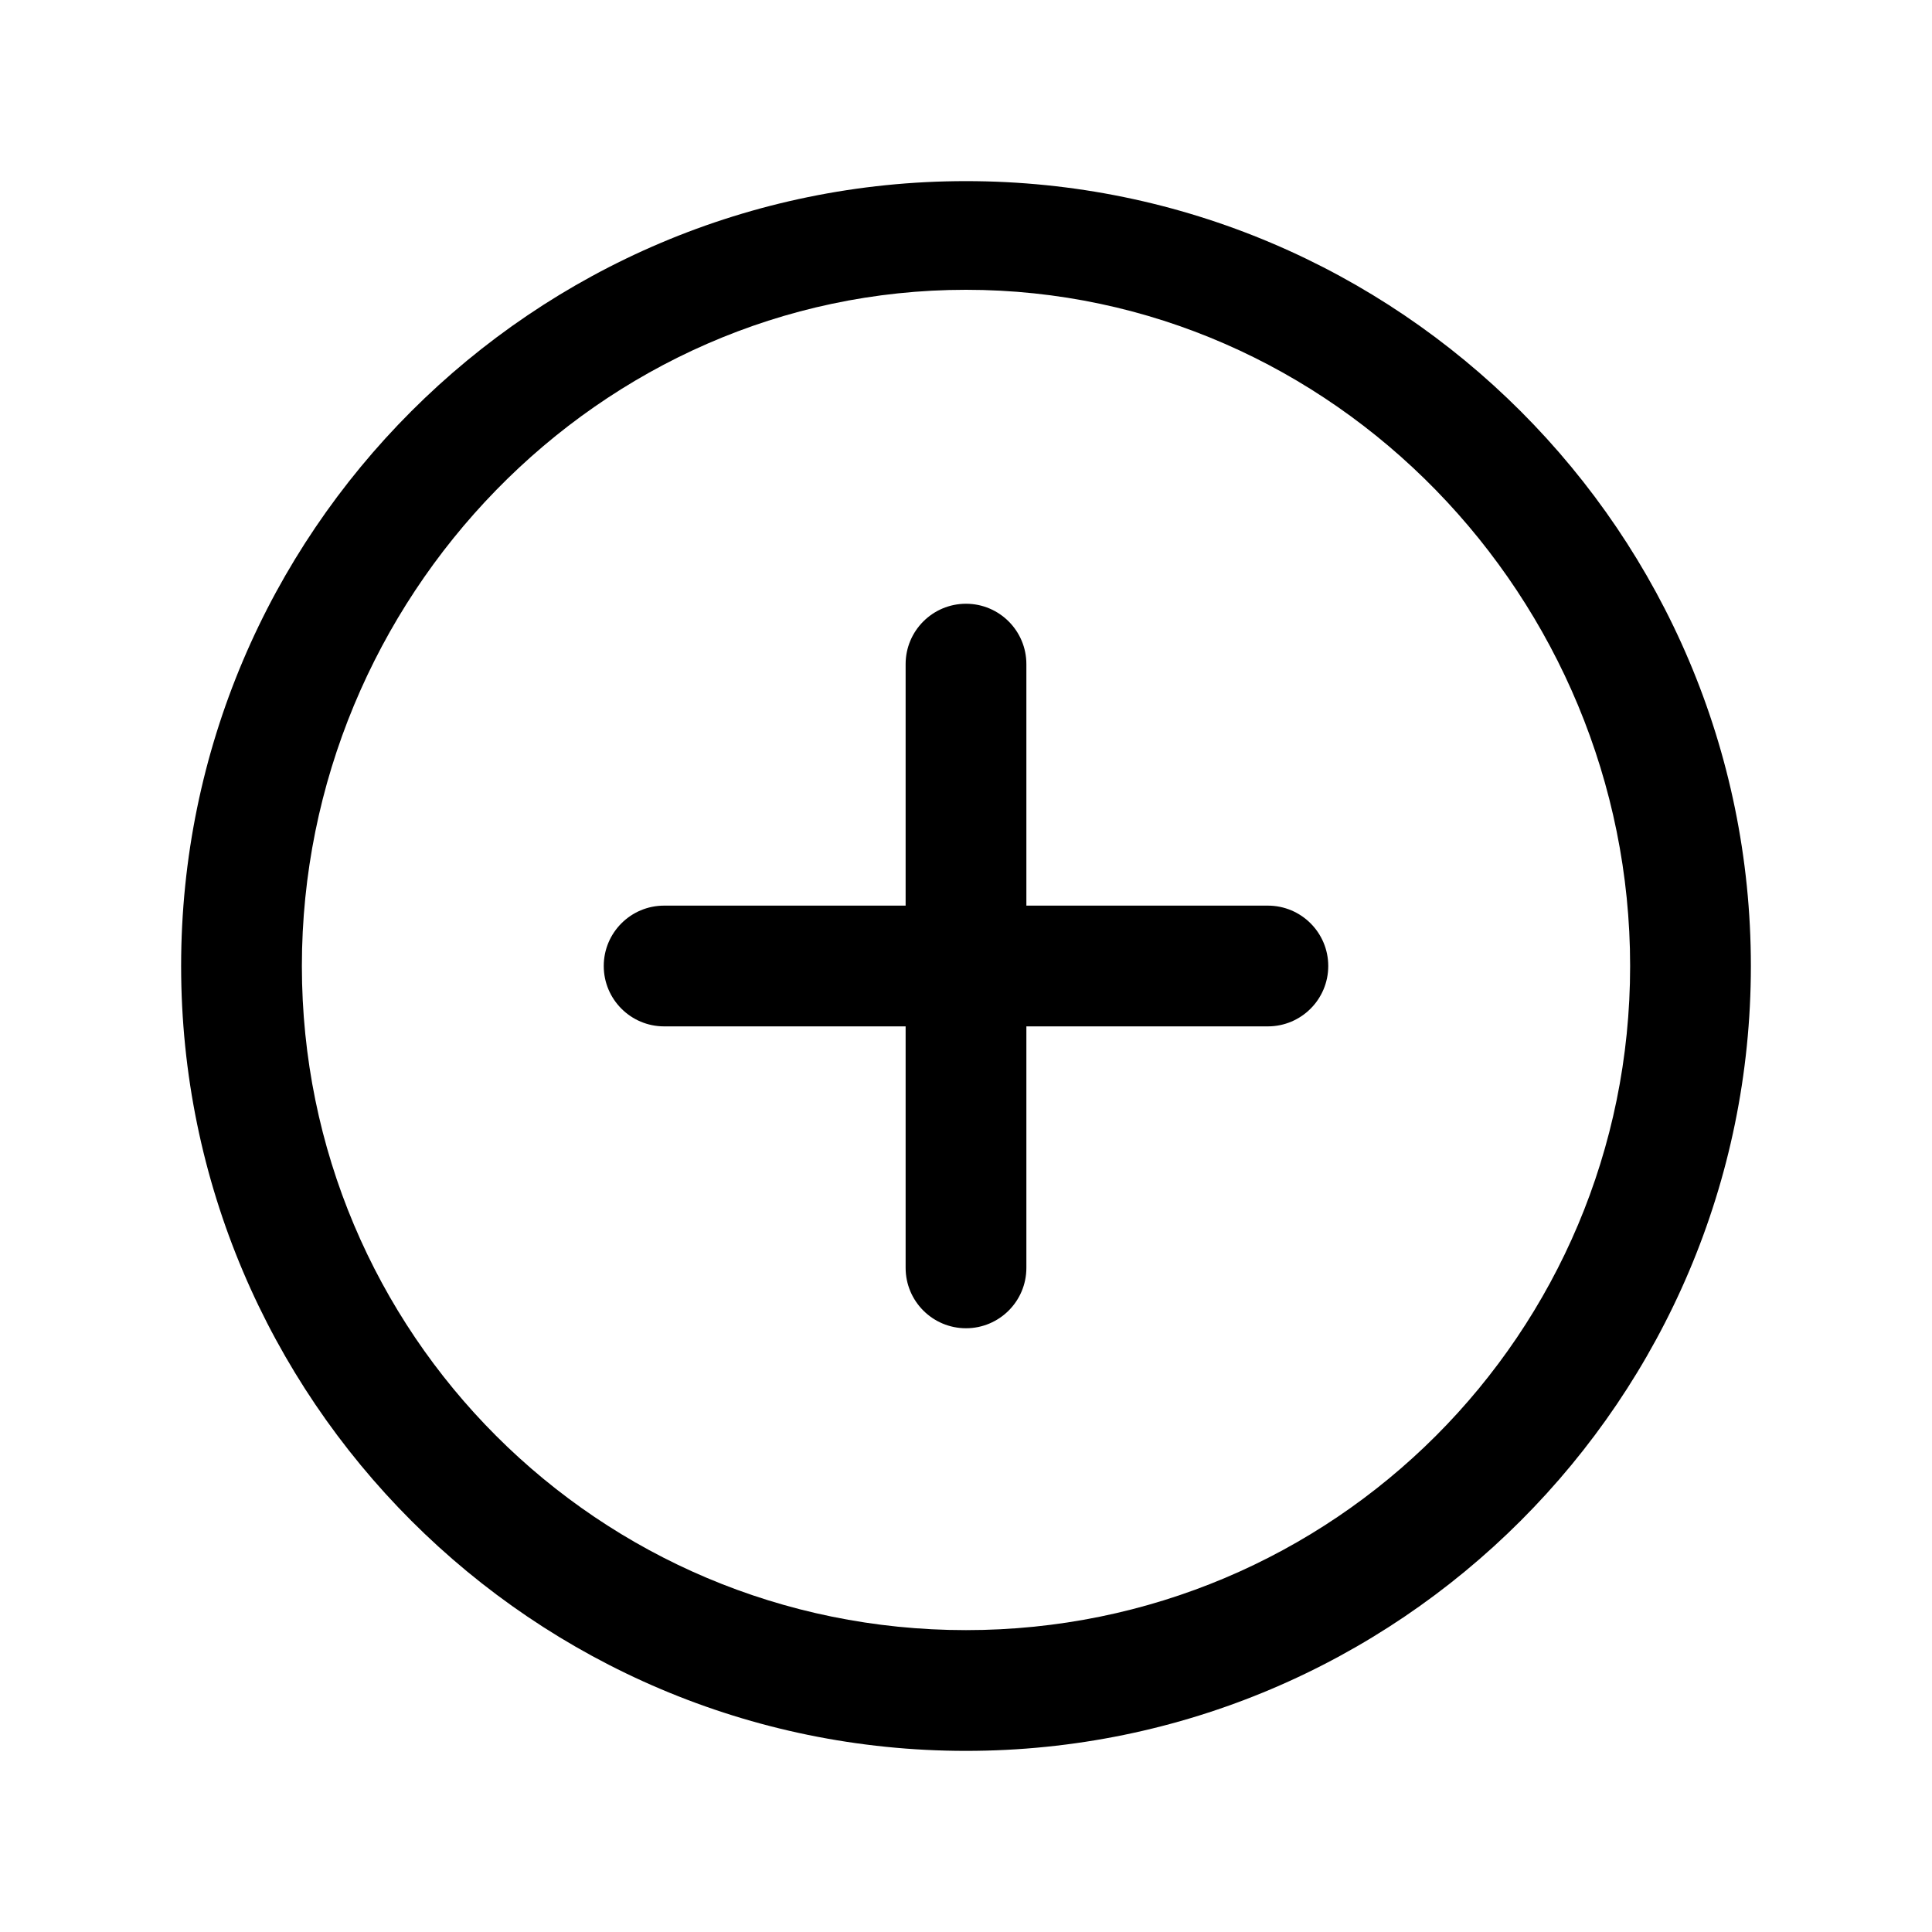 <svg width="20" height="20" viewBox="0 0 20 20" fill="none" xmlns="http://www.w3.org/2000/svg">
<path d="M10 1.875C5.52 1.875 1.875 5.52 1.875 10C1.875 14.48 5.52 18.125 10 18.125C14.48 18.125 18.125 14.48 18.125 10C18.125 5.52 14.48 1.875 10 1.875ZM10 3C13.804 3 16.875 6.196 16.875 10C16.875 13.804 13.804 16.875 10 16.875C6.196 16.875 3.125 13.804 3.125 10C3.125 6.196 6.196 3 10 3ZM10 6.25C9.655 6.25 9.375 6.53 9.375 6.875V9.375H6.875C6.53 9.375 6.25 9.655 6.25 10C6.25 10.345 6.53 10.625 6.875 10.625H9.375V13.125C9.375 13.47 9.655 13.75 10 13.75C10.345 13.75 10.625 13.47 10.625 13.125V10.625H13.125C13.47 10.625 13.75 10.345 13.75 10C13.75 9.655 13.47 9.375 13.125 9.375H10.625V6.875C10.625 6.53 10.345 6.25 10 6.25Z" fill="black"/>
</svg>
